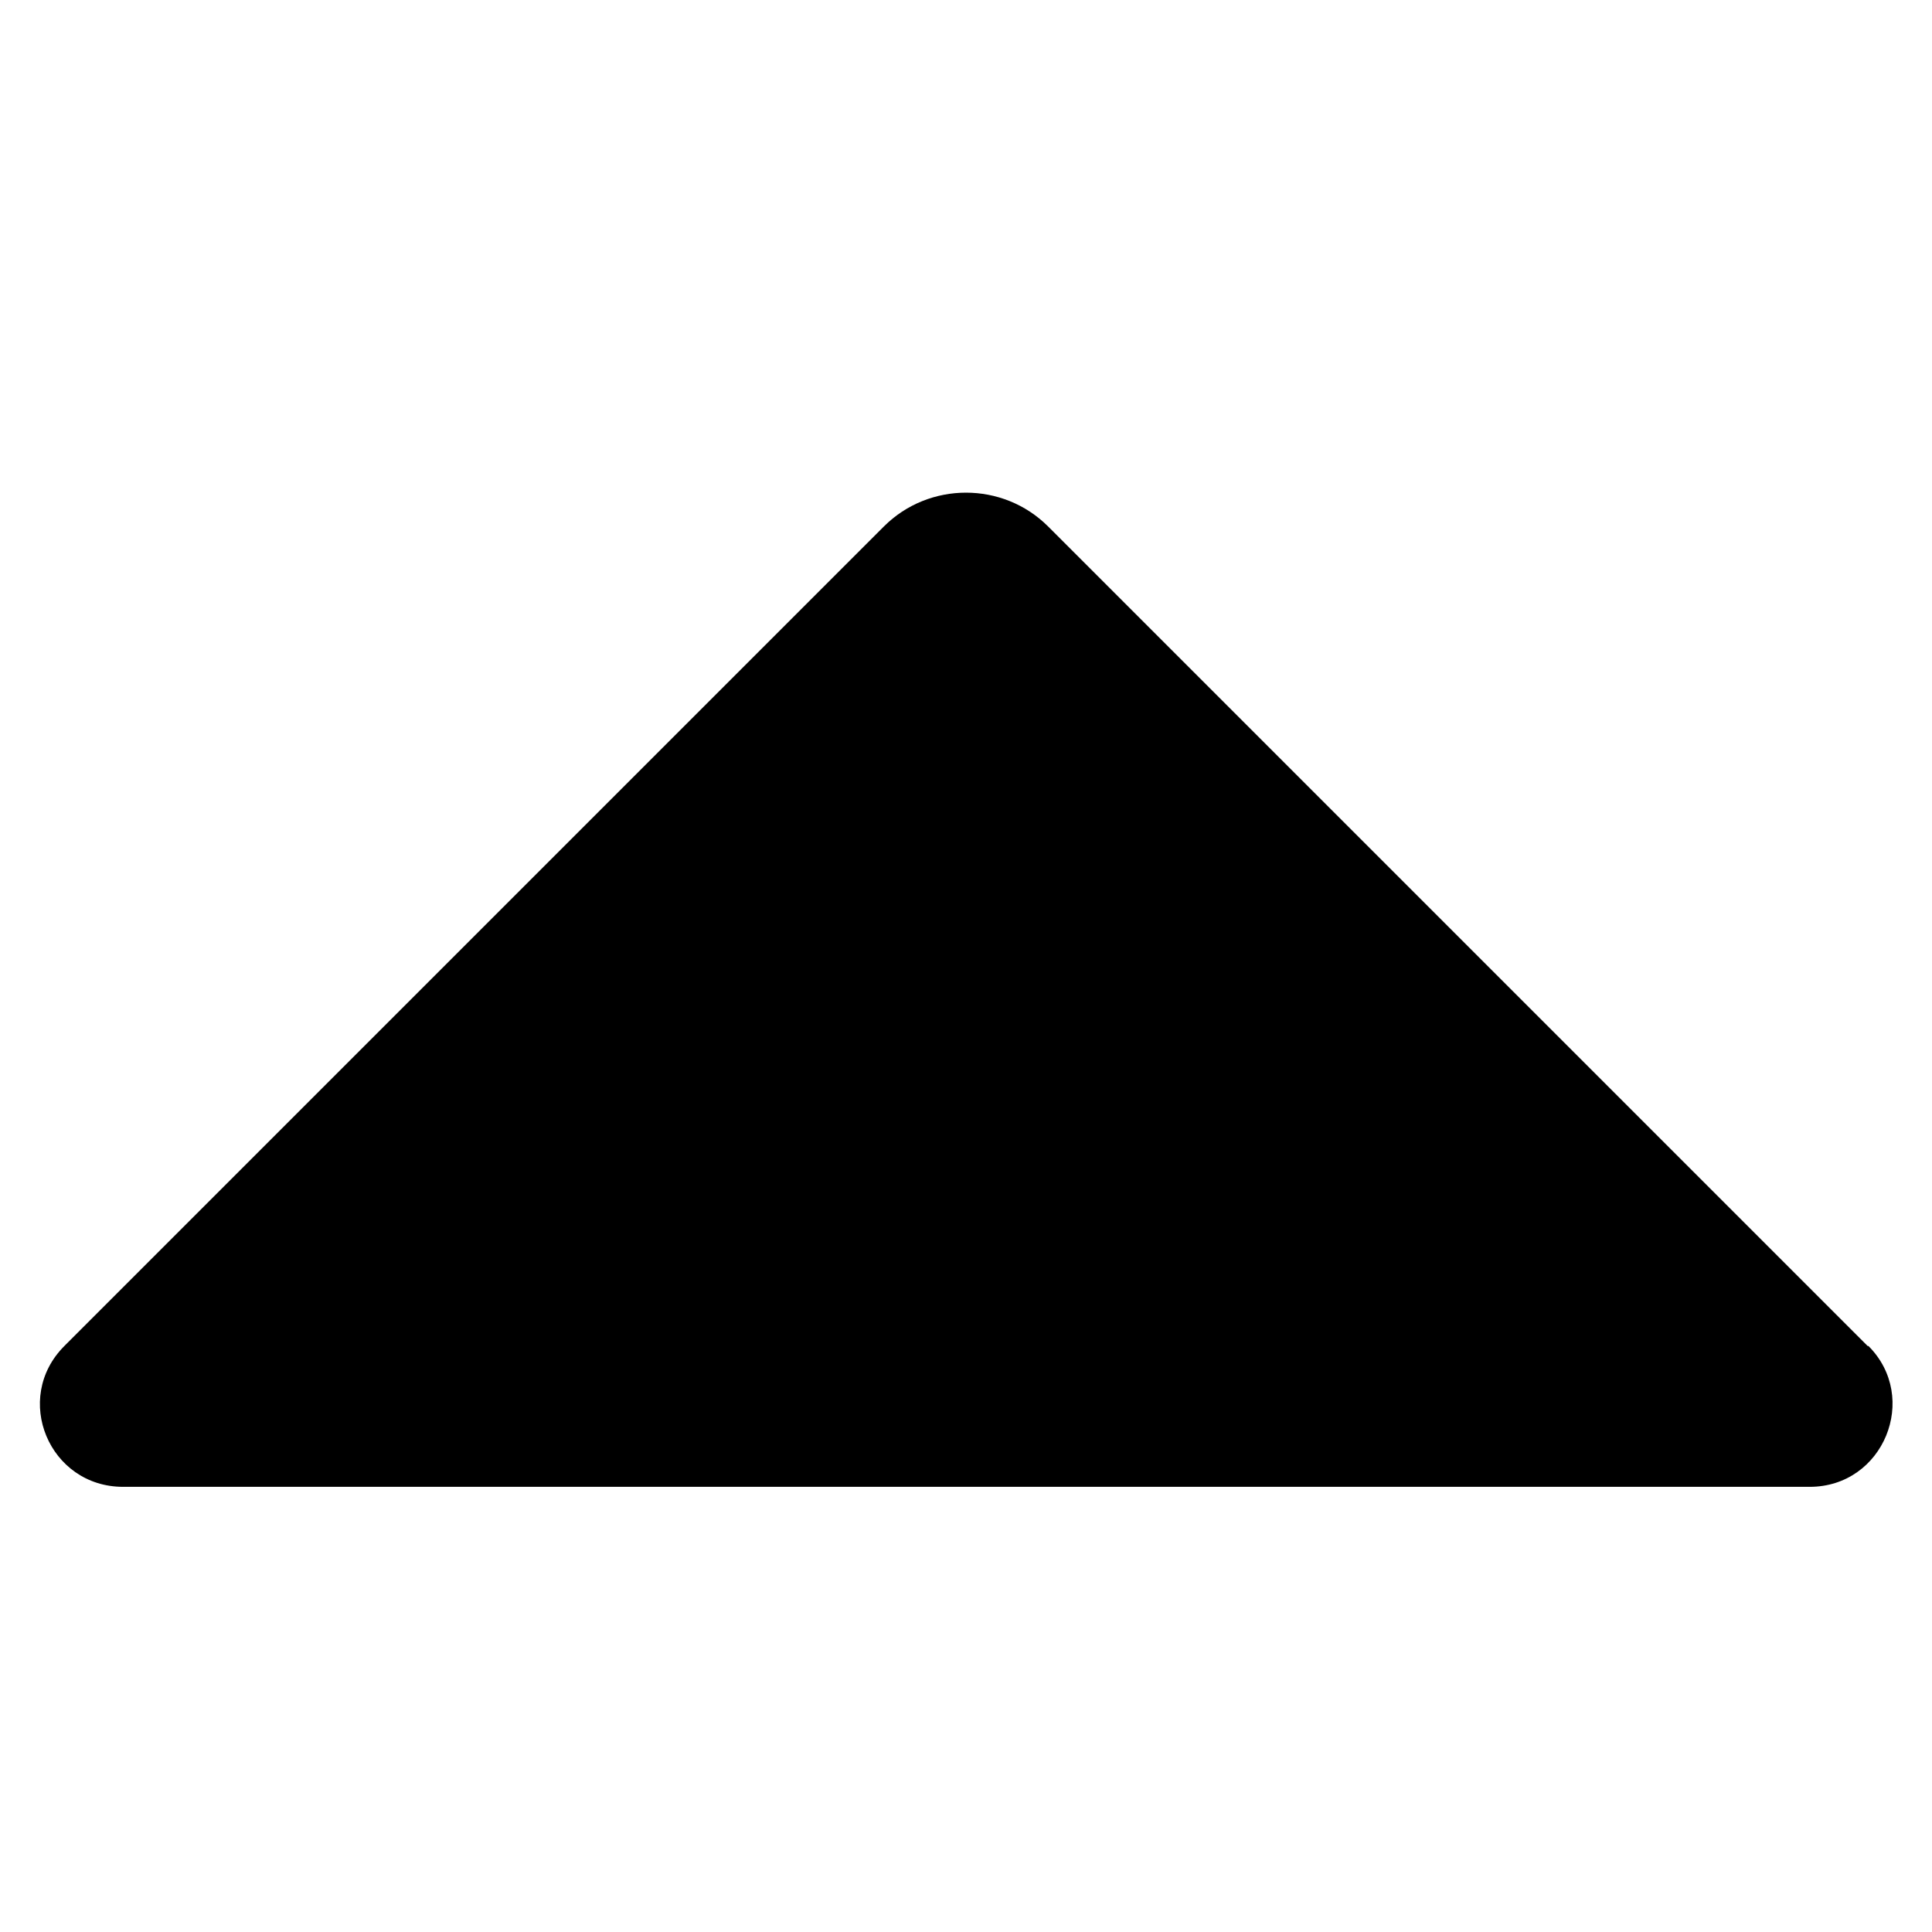 <?xml version="1.0" encoding="UTF-8"?>
<svg id="a" data-name="icon" xmlns="http://www.w3.org/2000/svg" viewBox="0 0 24 24">
  <path class="b" d="m23.2,16.72L13.02,6.54c-.56-.56-1.48-.56-2.04,0L.8,16.72c-.65.65-.19,1.75.73,1.75h20.95c.92,0,1.37-1.11.73-1.75Z"/>
</svg>